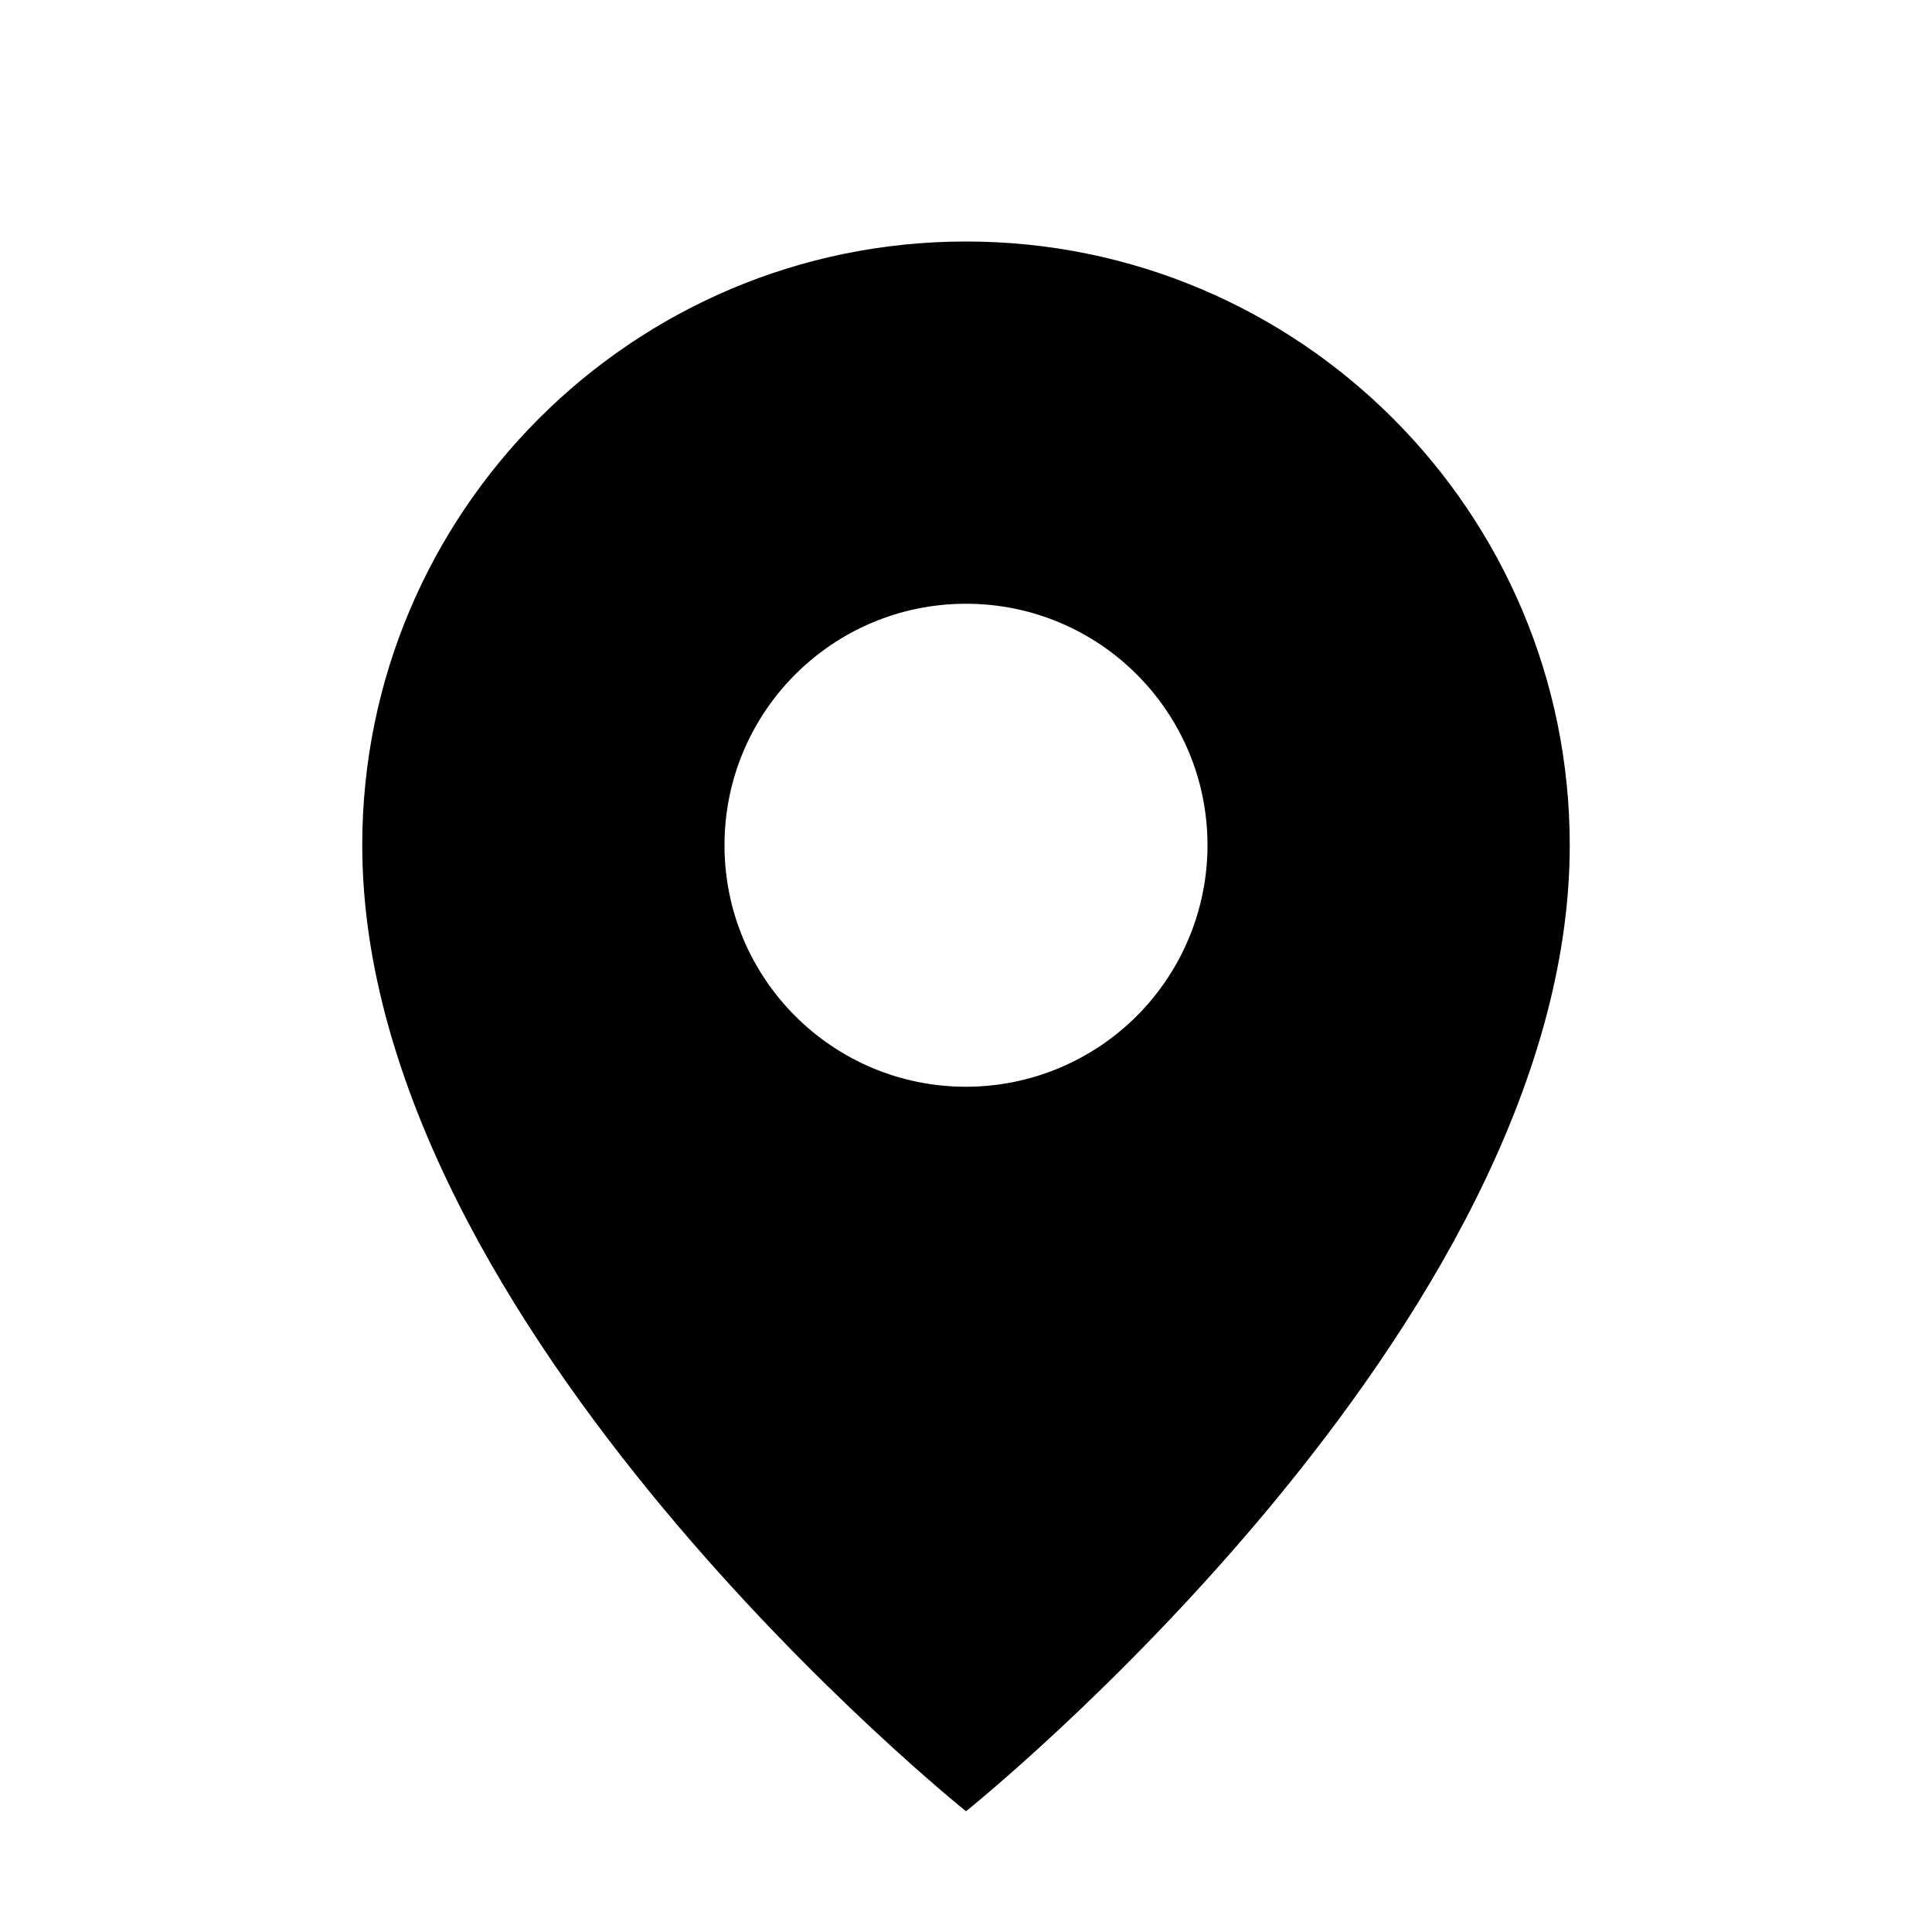 <?xml version="1.0" encoding="UTF-8"?>
<svg width="16px" height="16px" viewBox="0 0 16 16" version="1.1" xmlns="http://www.w3.org/2000/svg" xmlns:xlink="http://www.w3.org/1999/xlink">
    <!-- Generator: sketchtool 44.1 (41455) - http://www.bohemiancoding.com/sketch -->
    <title>location-fill-16</title>
    <desc>Created with sketchtool.</desc>
    <defs></defs>
    <g id="Symbols" stroke="none" stroke-width="1" fill="none" fill-rule="evenodd">
        <g id="location-fill-16" fill-rule="nonzero" fill="#000000">
            <path d="M8,2 C5.239,2 3,4.239 3,7 C3,11 8,15 8,15 C8,15 13,11 13,7 C13,4.239 10.761,2 8,2 L8,2 Z M8,9 C6.895,9 6,8.105 6,7 C6,5.895 6.895,5 8,5 C9.105,5 10,5.895 10,7 C10,7.53 9.789,8.039 9.414,8.414 C9.039,8.789 8.53,9 8,9 Z" id="Shape"></path>
        </g>
    </g>
</svg>